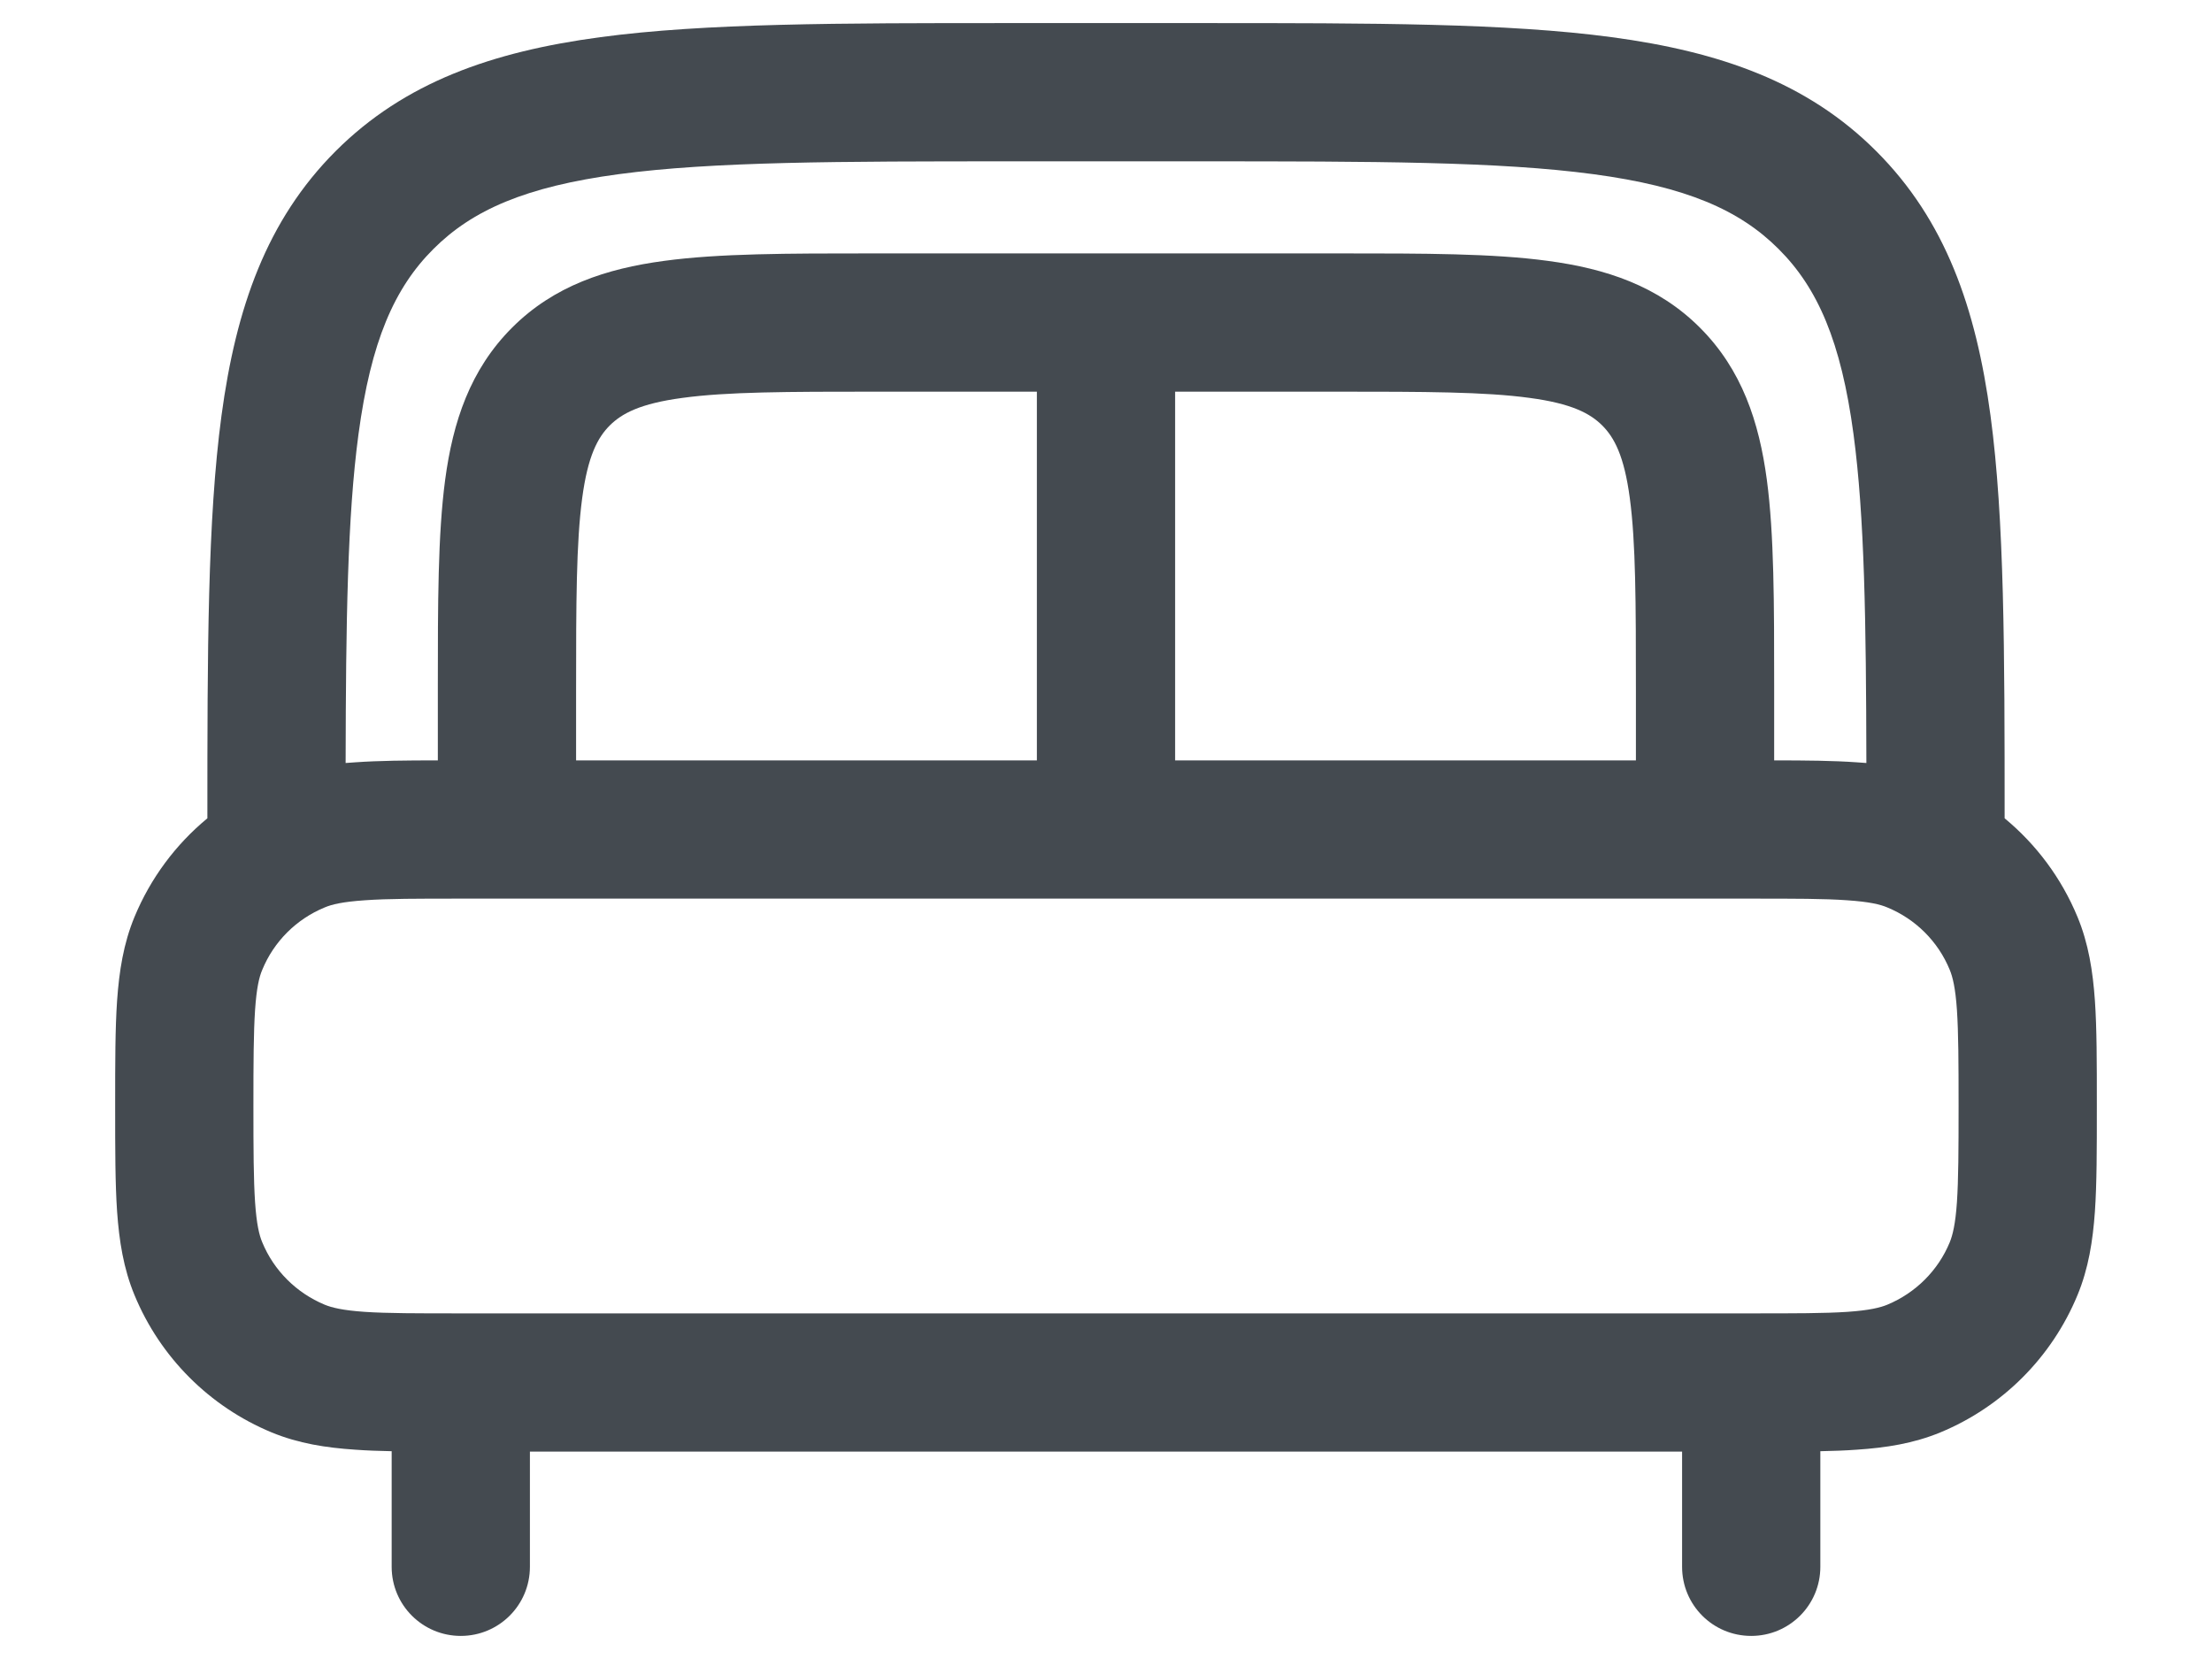 <svg width="16" height="12" viewBox="0 0 16 12" fill="none" xmlns="http://www.w3.org/2000/svg">
<path fill-rule="evenodd" clip-rule="evenodd" d="M7.296 0.167H8.704C9.929 0.167 10.9 0.167 11.659 0.269C12.441 0.374 13.074 0.595 13.572 1.094C14.071 1.593 14.293 2.226 14.398 3.007C14.499 3.758 14.5 4.714 14.5 5.919C14.729 6.108 14.911 6.352 15.027 6.632C15.107 6.825 15.138 7.025 15.153 7.237C15.167 7.44 15.167 7.687 15.167 7.983V8.017C15.167 8.313 15.167 8.561 15.153 8.764C15.138 8.975 15.107 9.175 15.027 9.368C14.841 9.818 14.484 10.175 14.035 10.361C13.841 10.441 13.642 10.472 13.43 10.486C13.35 10.492 13.262 10.495 13.167 10.497V11.333C13.167 11.61 12.943 11.833 12.667 11.833C12.39 11.833 12.167 11.61 12.167 11.333V10.5H3.833V11.333C3.833 11.61 3.609 11.833 3.333 11.833C3.057 11.833 2.833 11.61 2.833 11.333V10.497C2.738 10.495 2.65 10.492 2.57 10.486C2.358 10.472 2.159 10.441 1.965 10.361C1.516 10.175 1.159 9.818 0.973 9.368C0.893 9.175 0.862 8.975 0.847 8.764C0.833 8.561 0.833 8.313 0.833 8.017V7.983C0.833 7.687 0.833 7.44 0.847 7.237C0.862 7.025 0.893 6.825 0.973 6.632C1.089 6.352 1.271 6.108 1.5 5.919C1.5 4.714 1.501 3.758 1.602 3.007C1.707 2.226 1.929 1.593 2.427 1.094C2.926 0.595 3.559 0.374 4.341 0.269C5.1 0.167 6.071 0.167 7.296 0.167ZM2.5 5.519C2.523 5.517 2.546 5.516 2.57 5.514C2.738 5.502 2.936 5.5 3.167 5.5L3.167 4.965C3.167 4.366 3.167 3.867 3.22 3.47C3.276 3.052 3.4 2.674 3.704 2.37C4.007 2.067 4.385 1.943 4.804 1.887C5.2 1.833 5.7 1.833 6.299 1.833H9.701C10.3 1.833 10.8 1.833 11.196 1.887C11.615 1.943 11.993 2.067 12.296 2.37C12.6 2.674 12.724 3.052 12.78 3.47C12.833 3.867 12.833 4.366 12.833 4.965V5.5C13.064 5.5 13.262 5.502 13.43 5.514C13.454 5.516 13.477 5.517 13.5 5.519C13.498 4.496 13.487 3.736 13.407 3.141C13.317 2.47 13.148 2.083 12.865 1.801C12.583 1.519 12.197 1.35 11.526 1.26C10.841 1.168 9.938 1.167 8.667 1.167H7.333C6.062 1.167 5.159 1.168 4.474 1.26C3.803 1.35 3.417 1.519 3.135 1.801C2.852 2.083 2.683 2.47 2.593 3.141C2.513 3.736 2.502 4.496 2.5 5.519ZM11.833 5.5V5C11.833 4.357 11.832 3.926 11.789 3.604C11.748 3.296 11.676 3.164 11.589 3.077C11.502 2.991 11.371 2.919 11.063 2.878C10.741 2.834 10.309 2.833 9.667 2.833H8.5V5.5H11.833ZM7.5 5.5V2.833H6.333C5.691 2.833 5.259 2.834 4.937 2.878C4.629 2.919 4.498 2.991 4.411 3.077C4.324 3.164 4.252 3.296 4.211 3.604C4.168 3.926 4.167 4.357 4.167 5V5.5H7.5ZM2.638 6.512C2.477 6.523 2.399 6.542 2.348 6.564C2.144 6.648 1.981 6.81 1.897 7.015C1.875 7.066 1.856 7.144 1.845 7.305C1.834 7.47 1.833 7.683 1.833 8C1.833 8.318 1.834 8.531 1.845 8.696C1.856 8.856 1.875 8.934 1.897 8.986C1.981 9.19 2.144 9.352 2.348 9.437C2.399 9.458 2.477 9.478 2.638 9.489C2.803 9.5 3.016 9.5 3.333 9.5H12.667C12.984 9.5 13.197 9.5 13.362 9.489C13.523 9.478 13.601 9.458 13.652 9.437C13.856 9.352 14.019 9.19 14.103 8.986C14.124 8.934 14.144 8.856 14.155 8.696C14.166 8.531 14.167 8.318 14.167 8C14.167 7.683 14.166 7.47 14.155 7.305C14.144 7.144 14.124 7.066 14.103 7.015C14.019 6.81 13.856 6.648 13.652 6.564C13.601 6.542 13.523 6.523 13.362 6.512C13.197 6.5 12.984 6.5 12.667 6.5H3.333C3.016 6.5 2.803 6.5 2.638 6.512Z" fill="#444A50"/>
</svg>
